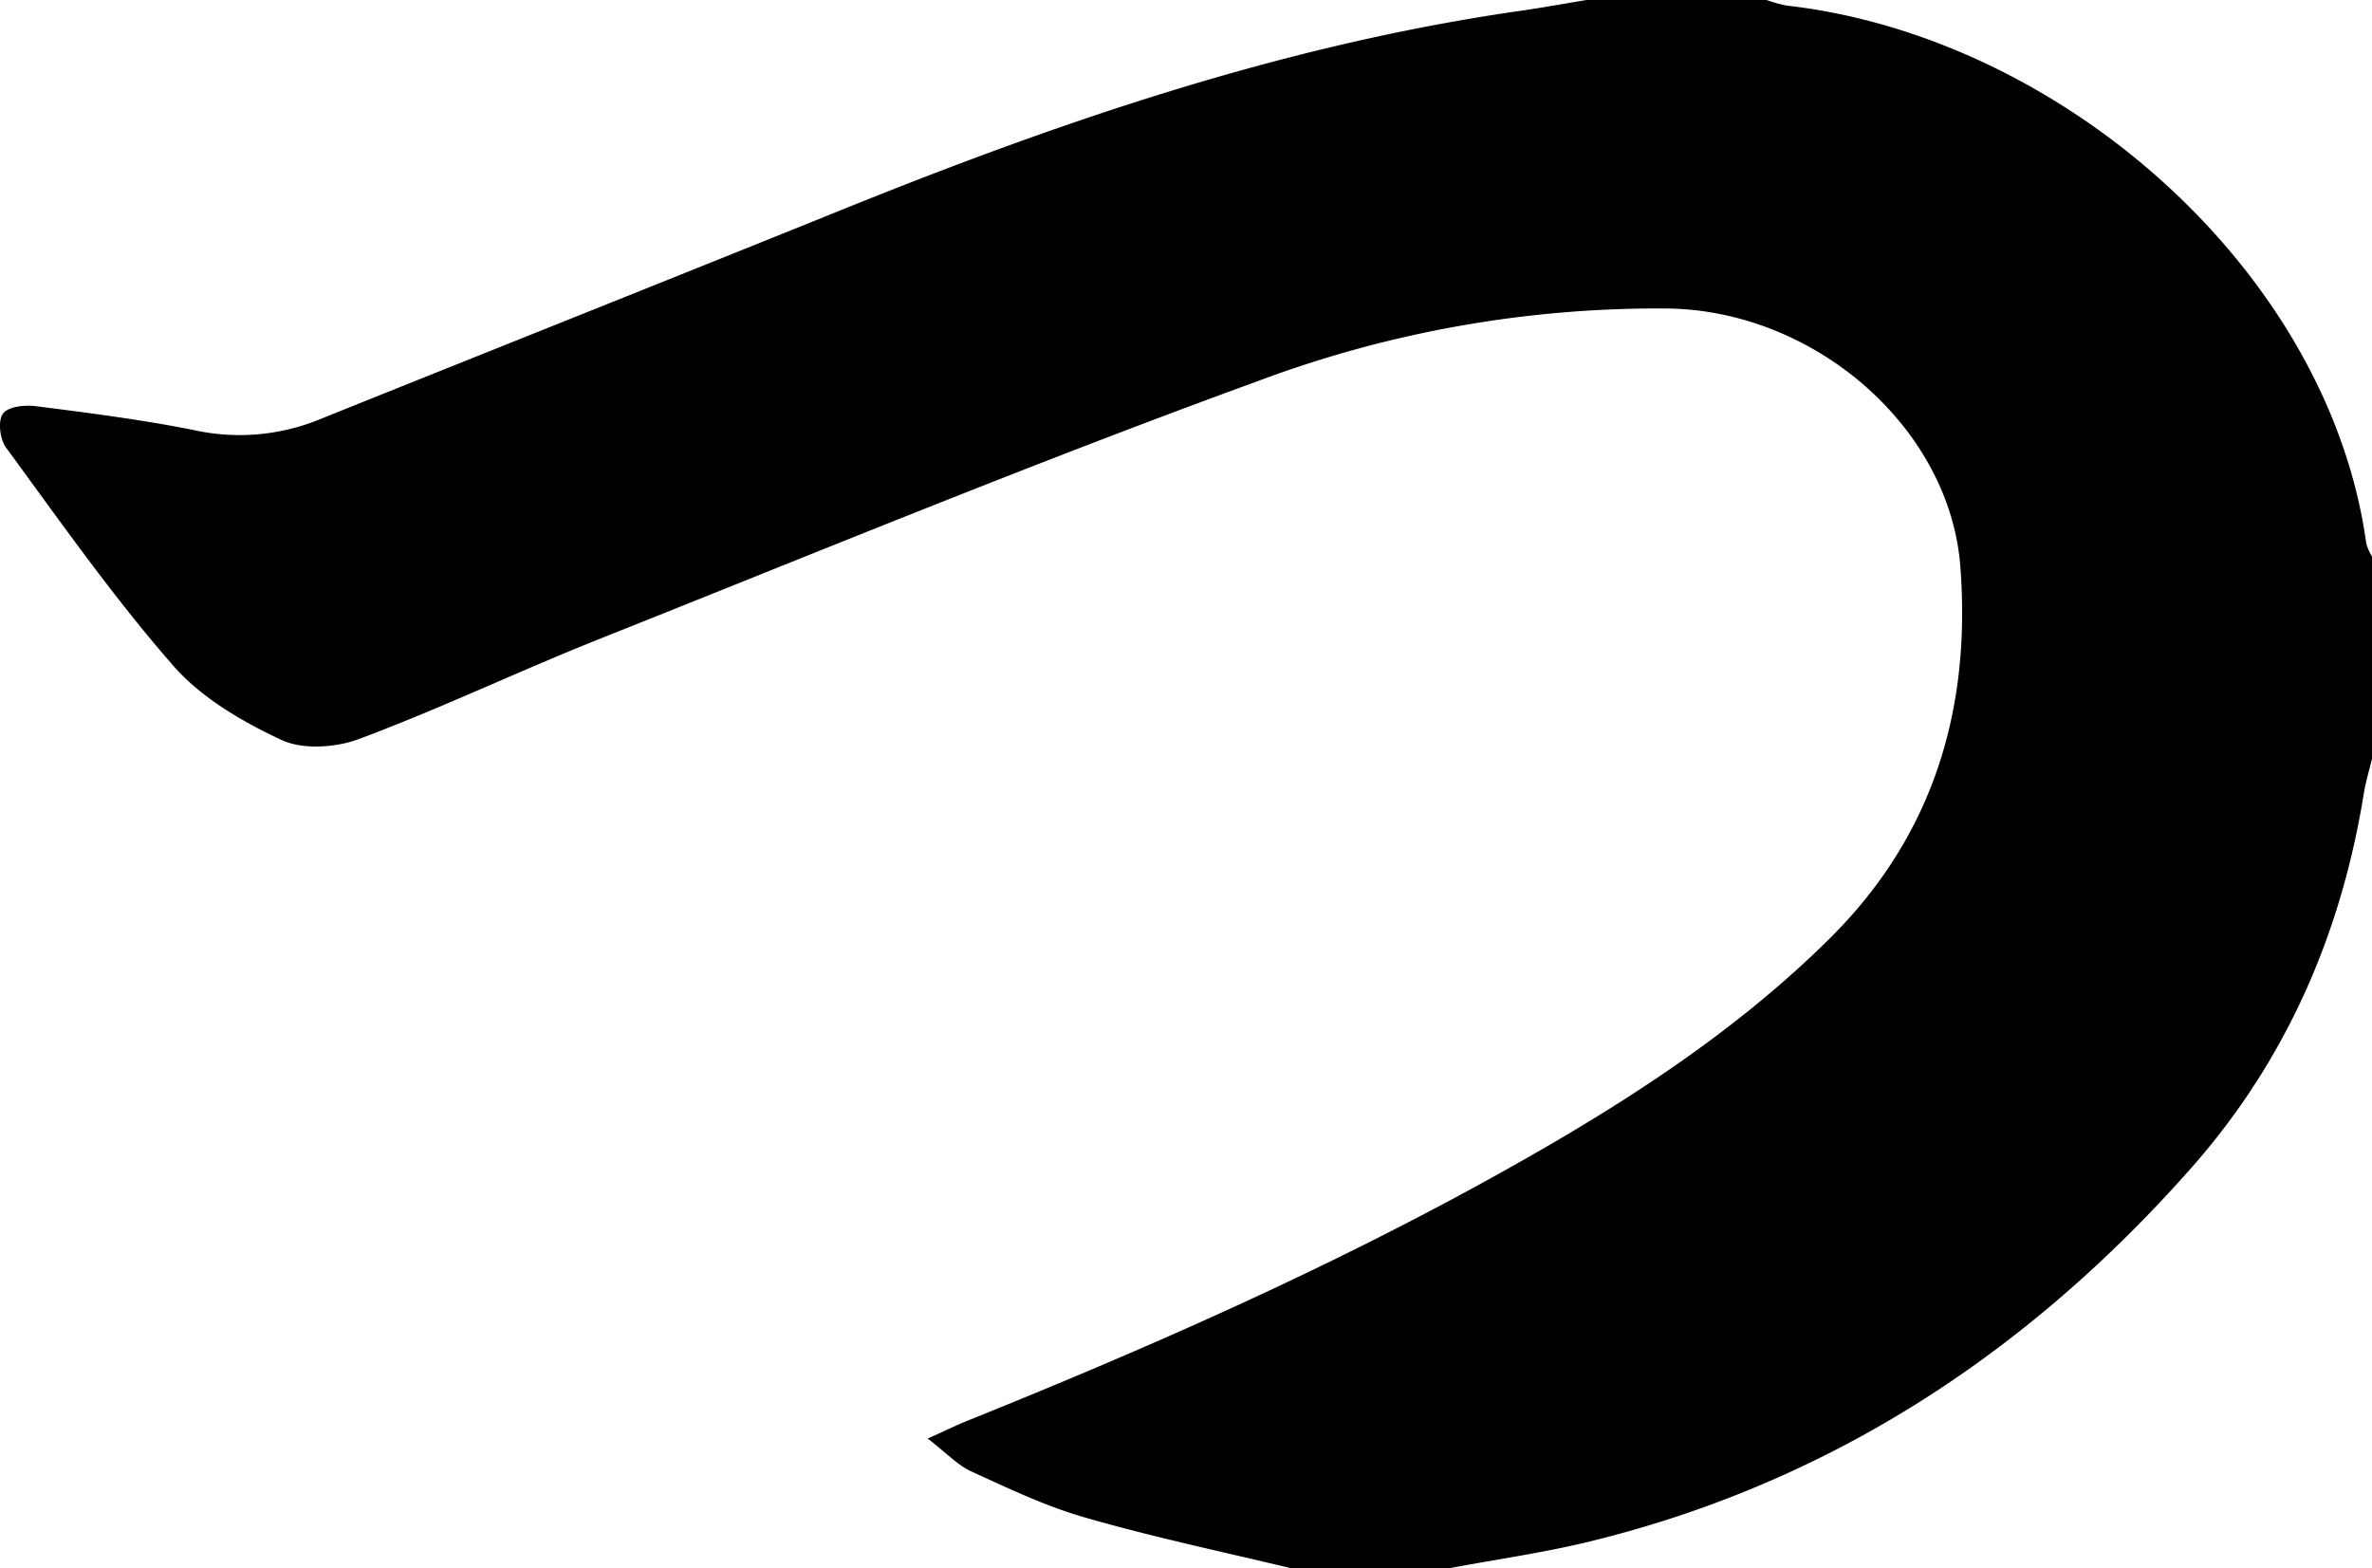 <svg xmlns="http://www.w3.org/2000/svg" viewBox="0 0 328.15 217"><title>hiragana</title><g id="Layer_2" data-name="Layer 2"><path d="M178.6,217c-9.49-2.28-19.06-4.29-28.44-7-5.4-1.53-10.55-4-15.68-6.34-2-.89-3.54-2.61-6.14-4.6,2.69-1.2,4.27-2,5.89-2.62,27.12-10.94,53.82-22.8,79.19-37.46,14.27-8.26,27.9-17.41,39.7-29.11,14.39-14.26,19.58-31.79,18.08-51.47C269.74,59.21,251.13,43,230.77,42.69a157.51,157.51,0,0,0-56.63,10C143.6,63.81,113.51,76.23,83.3,88.27,72,92.76,61.06,98,49.72,102.24c-3.22,1.22-7.8,1.54-10.78.15-5.46-2.55-11.12-5.85-15-10.31-8.28-9.47-15.54-19.83-23-30C0,60.92-.33,58.33.38,57.28S3.5,56,5.06,56.22c7.25.92,14.51,1.85,21.66,3.27A29.25,29.25,0,0,0,43.79,58.2c23.87-9.6,47.77-19.11,71.63-28.75C146.12,17,177.29,6.24,210.25,1.51c3.08-.44,6.15-1,9.23-1.51H244.4a17.39,17.39,0,0,0,2.84.78c37.95,4.33,74.93,36.75,80.12,74.44a7.35,7.35,0,0,0,.79,1.78v28c-.38,1.59-.87,3.17-1.13,4.78-3.13,19.51-10.81,37.05-23.86,51.82-22.52,25.51-49.87,43.54-83.17,51.69-6.4,1.57-13,2.49-19.45,3.71Z"/></g></svg>